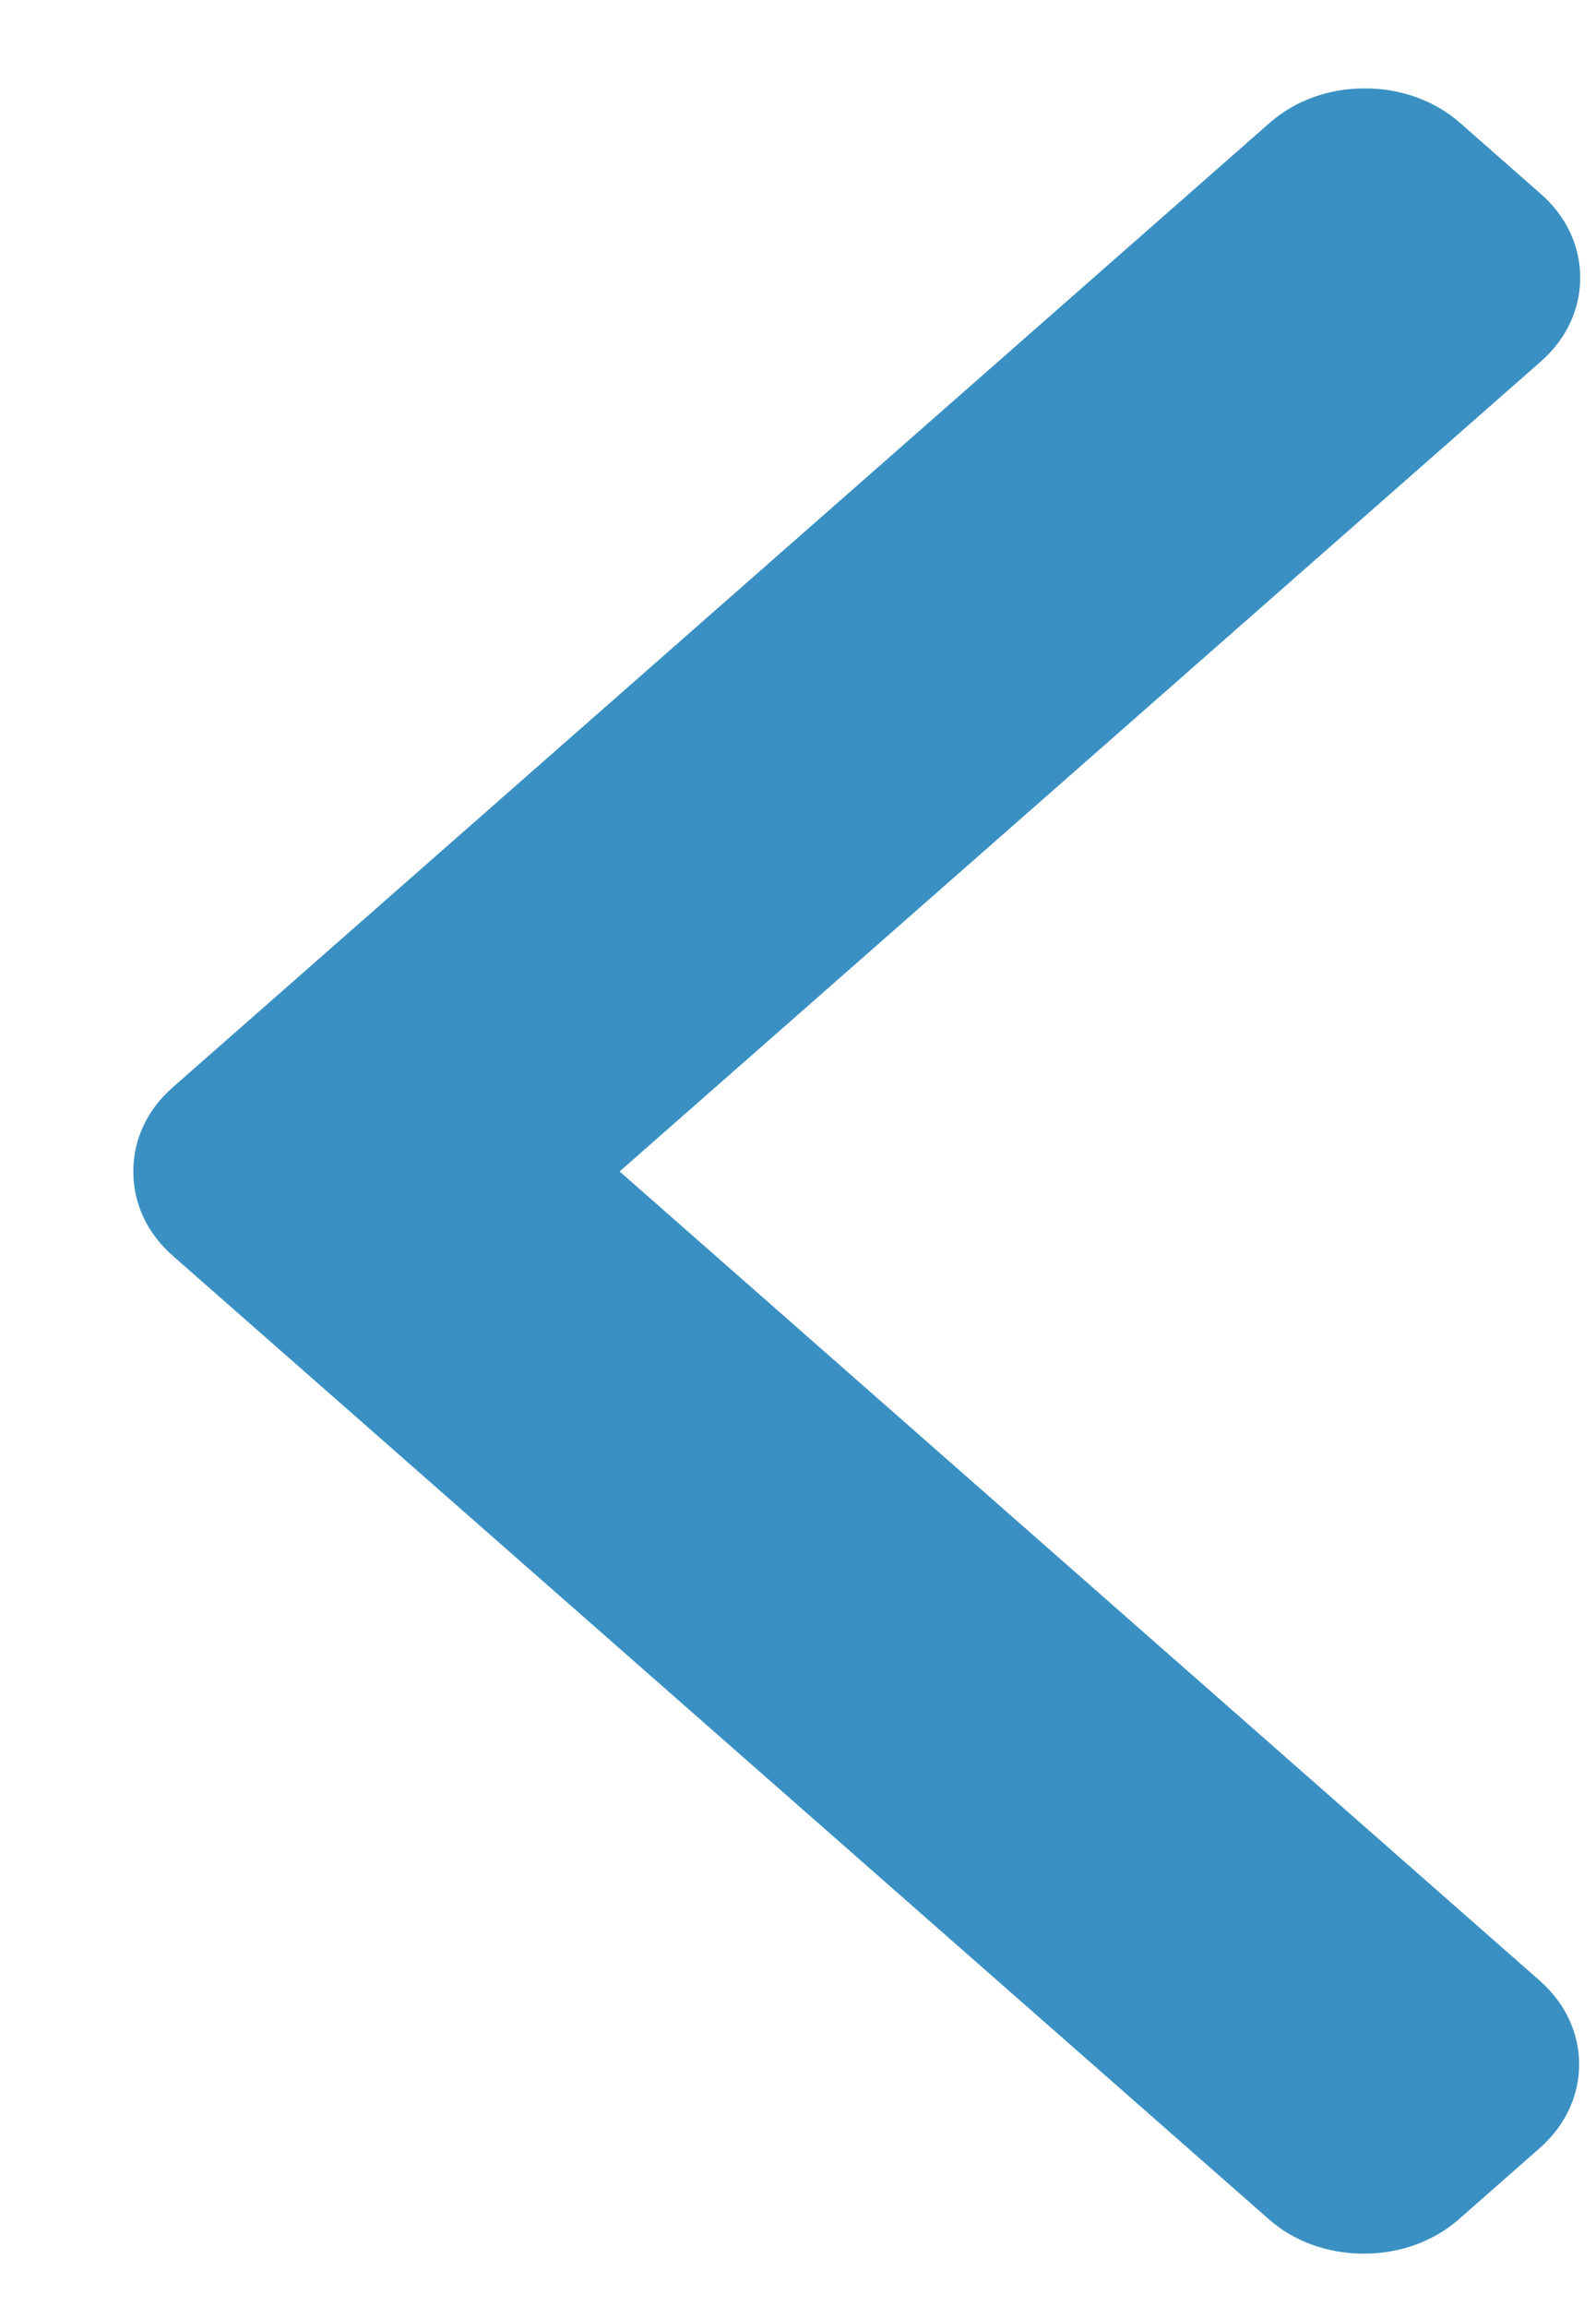 <svg width="9" height="13" viewBox="0 0 9 13" fill="none" xmlns="http://www.w3.org/2000/svg">
<path d="M3.494 6.601L8.689 2.037C8.832 1.911 8.911 1.744 8.911 1.565C8.911 1.386 8.832 1.218 8.689 1.093L8.234 0.693C8.091 0.567 7.9 0.498 7.696 0.498C7.493 0.498 7.302 0.567 7.159 0.693L0.973 6.128C0.83 6.254 0.751 6.422 0.752 6.601C0.751 6.781 0.83 6.949 0.973 7.075L7.154 12.504C7.296 12.63 7.487 12.699 7.691 12.699C7.894 12.699 8.085 12.63 8.228 12.504L8.683 12.104C8.979 11.844 8.979 11.421 8.683 11.161L3.494 6.601Z" fill="#3A90C2"/>
</svg>
